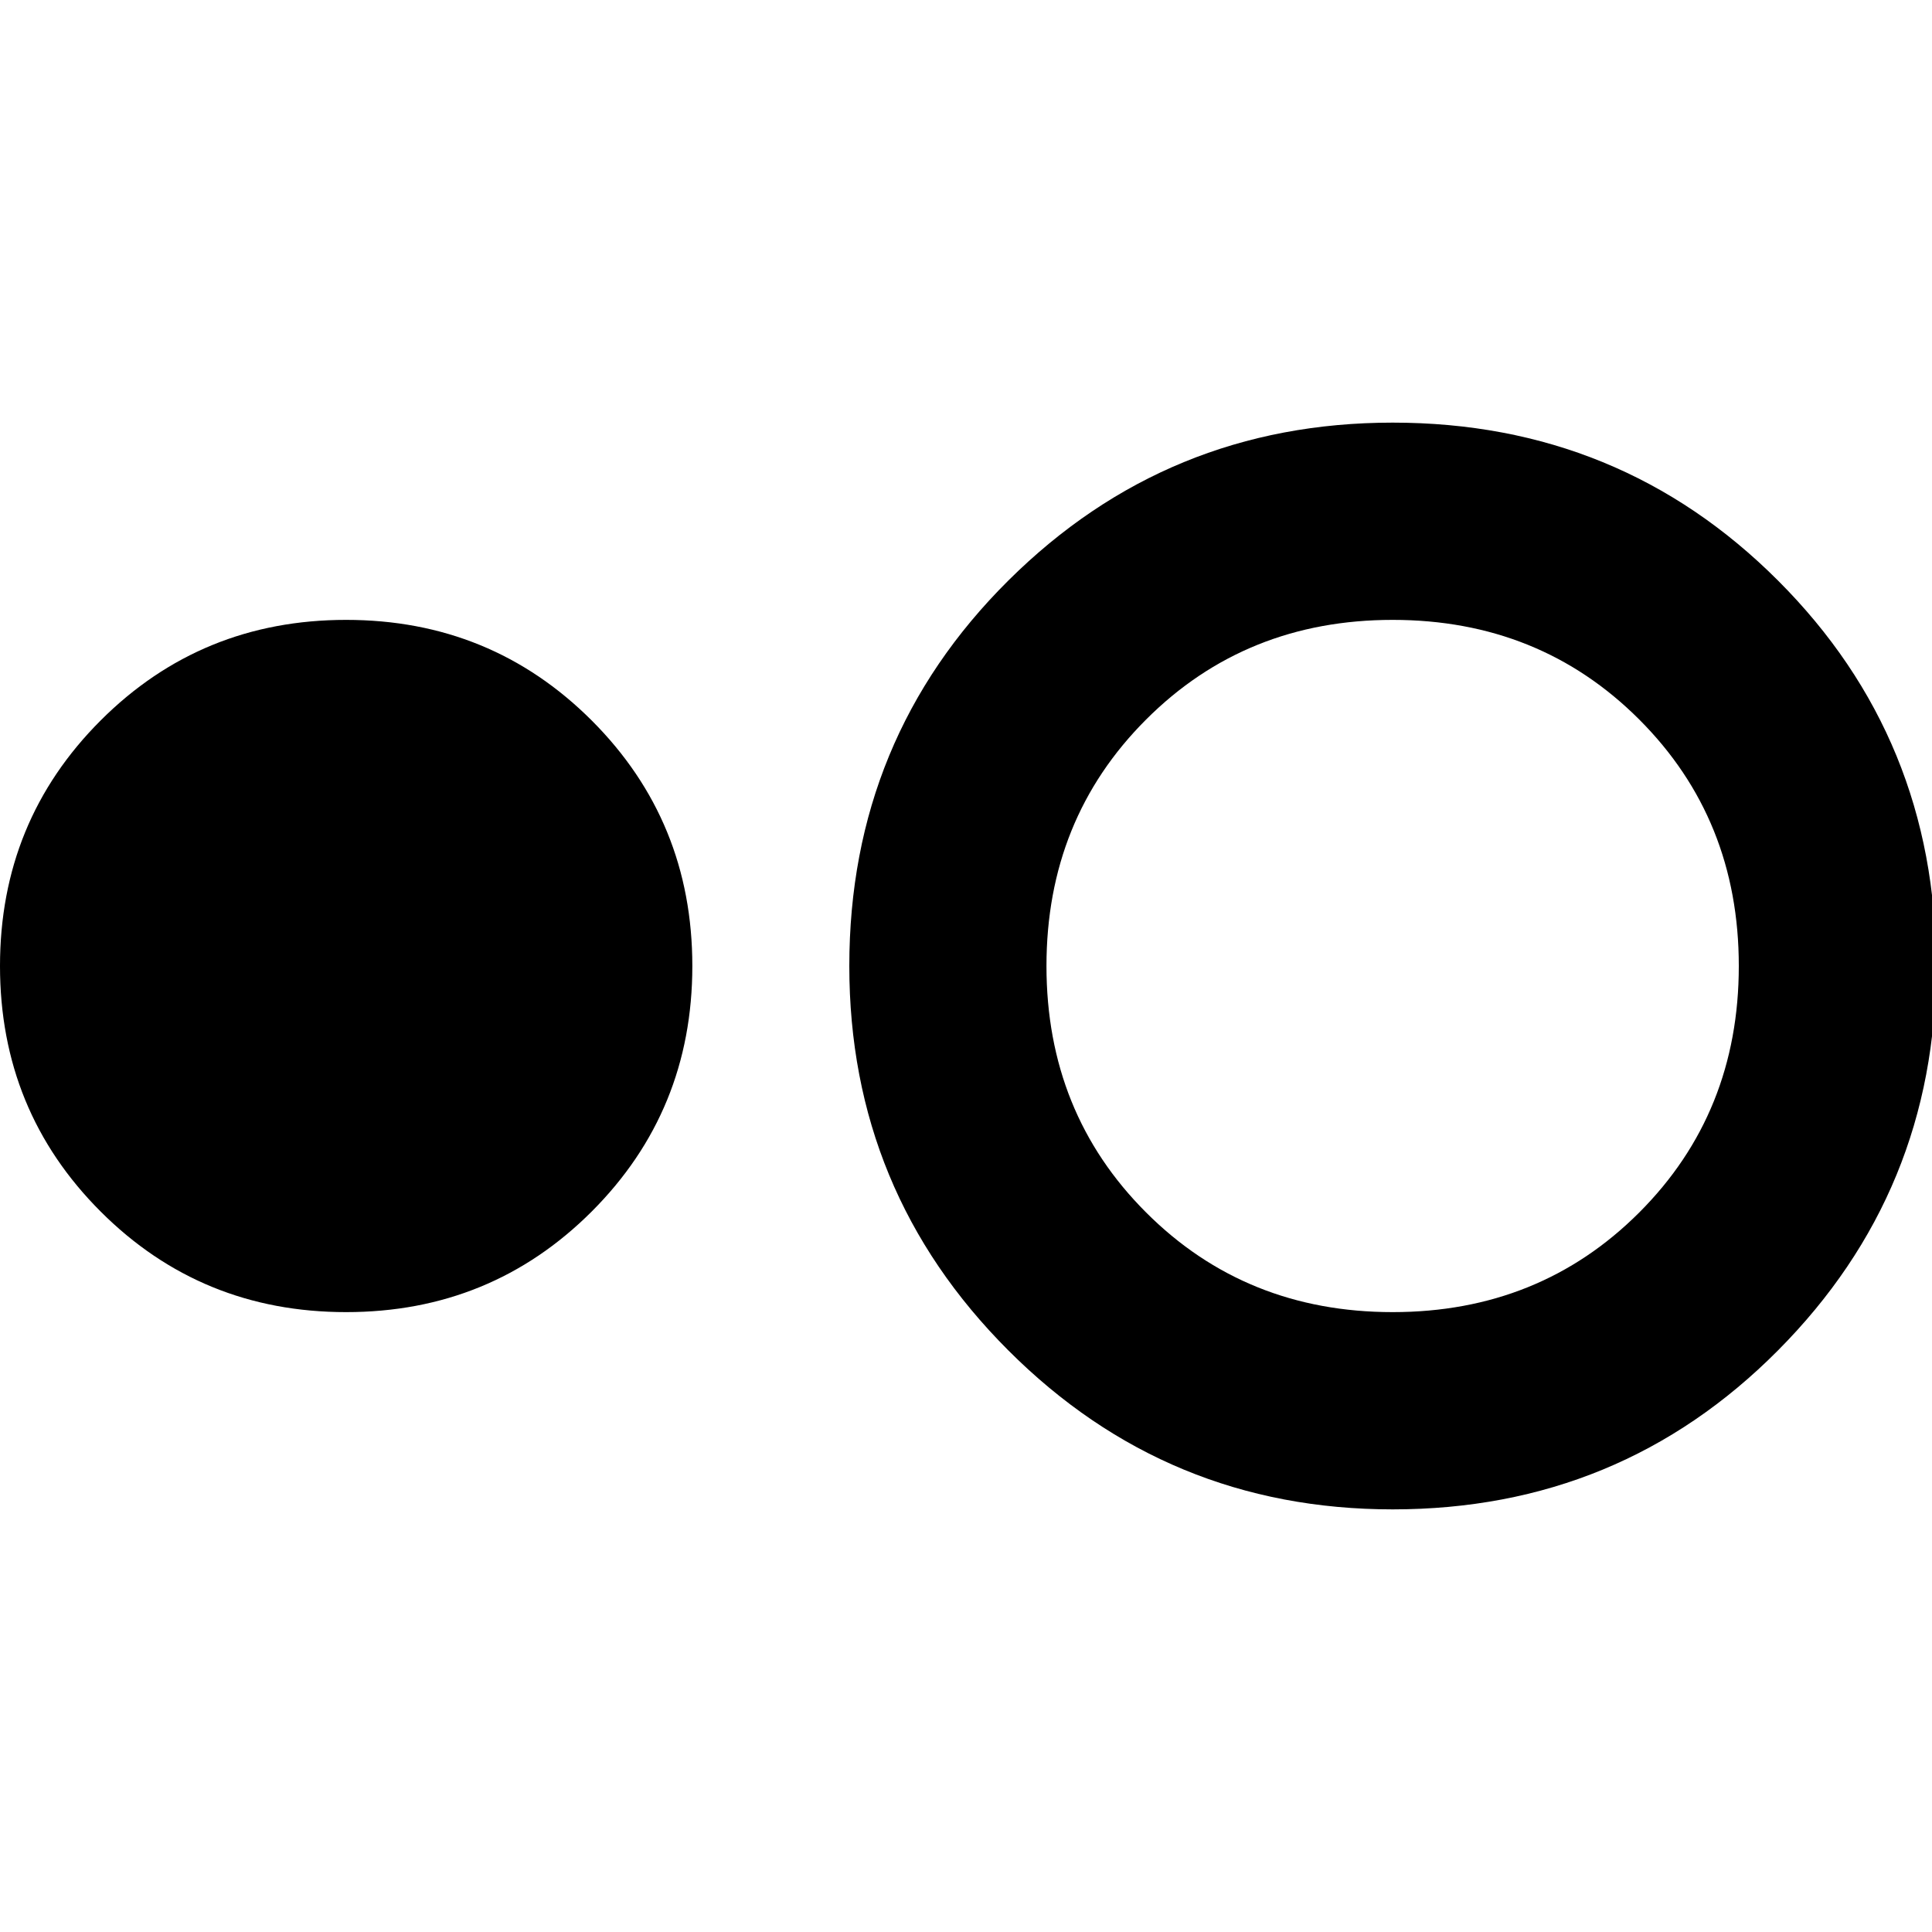 <svg xmlns="http://www.w3.org/2000/svg" height="20" width="20"><path d="M3.583 13.583q-1.5 0-2.541-1.041Q0 11.5 0 10q0-1.5 1.042-2.542 1.041-1.041 2.541-1.041t2.542 1.041Q7.167 8.5 7.167 10q0 1.5-1.042 2.542-1.042 1.041-2.542 1.041Zm10.834 2.042q-2.334 0-3.979-1.646Q8.792 12.333 8.792 10q0-2.354 1.646-3.99 1.645-1.635 3.979-1.635 2.354 0 3.989 1.635 1.636 1.636 1.636 3.99 0 2.333-1.636 3.979-1.635 1.646-3.989 1.646Zm0-2.042q1.521 0 2.552-1.031Q18 11.521 18 10q0-1.521-1.031-2.552-1.031-1.031-2.552-1.031-1.521 0-2.552 1.031Q10.833 8.479 10.833 10q0 1.521 1.032 2.552 1.031 1.031 2.552 1.031Z"/></svg>